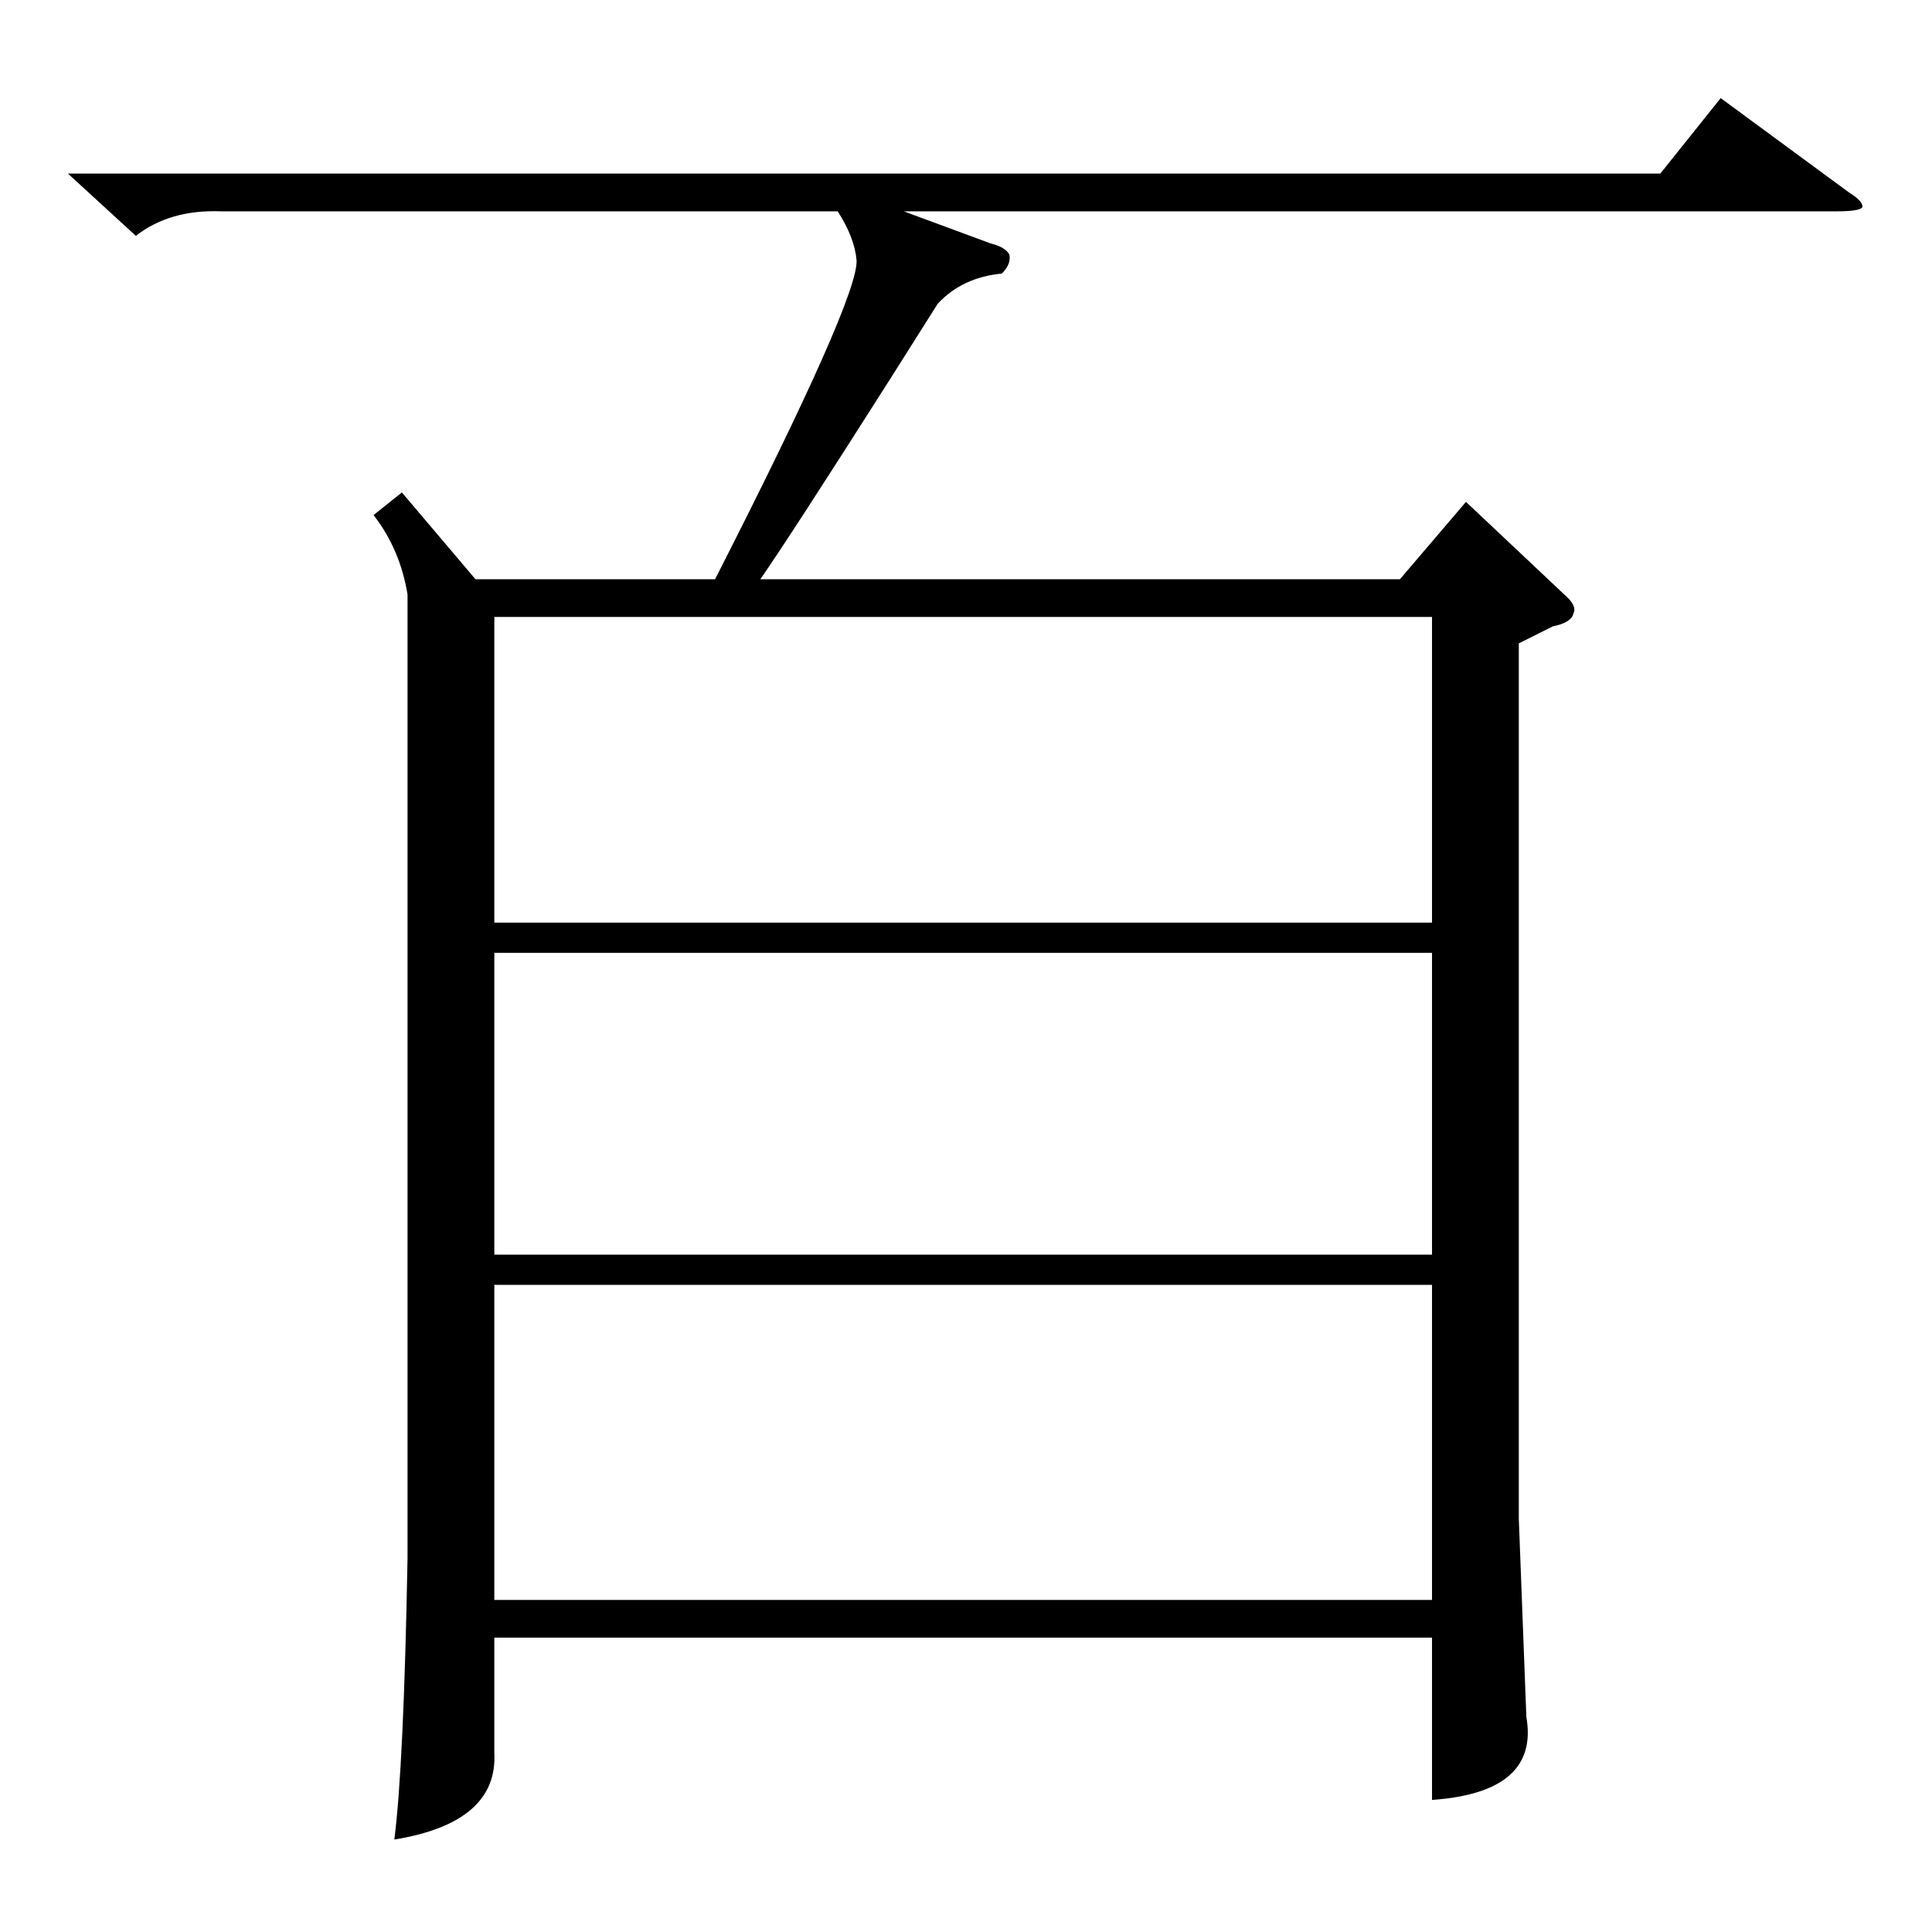 <?xml version="1.0" standalone="no"?>
<!DOCTYPE svg PUBLIC "-//W3C//DTD SVG 1.1//EN" "http://www.w3.org/Graphics/SVG/1.1/DTD/svg11.dtd" >
<svg xmlns="http://www.w3.org/2000/svg" xmlns:xlink="http://www.w3.org/1999/xlink" version="1.1" viewBox="0 -205 1024 1024">
  <g transform="matrix(1 0 0 -1 0 819)">
   <path fill="currentColor"
d="M36 932h844l32 40l68 -50q8 -5 7 -8q-2 -2 -13 -2h-495l46 -17q8 -2 10 -6q1 -5 -4 -10q-21 -2 -34 -16q-7 -11 -24 -38q-54 -85 -70 -108h339l35 41l52 -49q7 -6 5 -10q-1 -5 -11 -7l-18 -9v-464l4 -105q7 -40 -50 -44v86h-497v-61q2 -37 -53 -46q5 39 7 149v511
q-4 24 -18 42l15 12l39 -46h127q76 149 75 169q-1 12 -10 26h-327q-27 1 -45 -13zM759 343h-497v-167h497v167zM262 535h497v162h-497v-162zM759 519h-497v-160h497v160z" />
  </g>

</svg>
